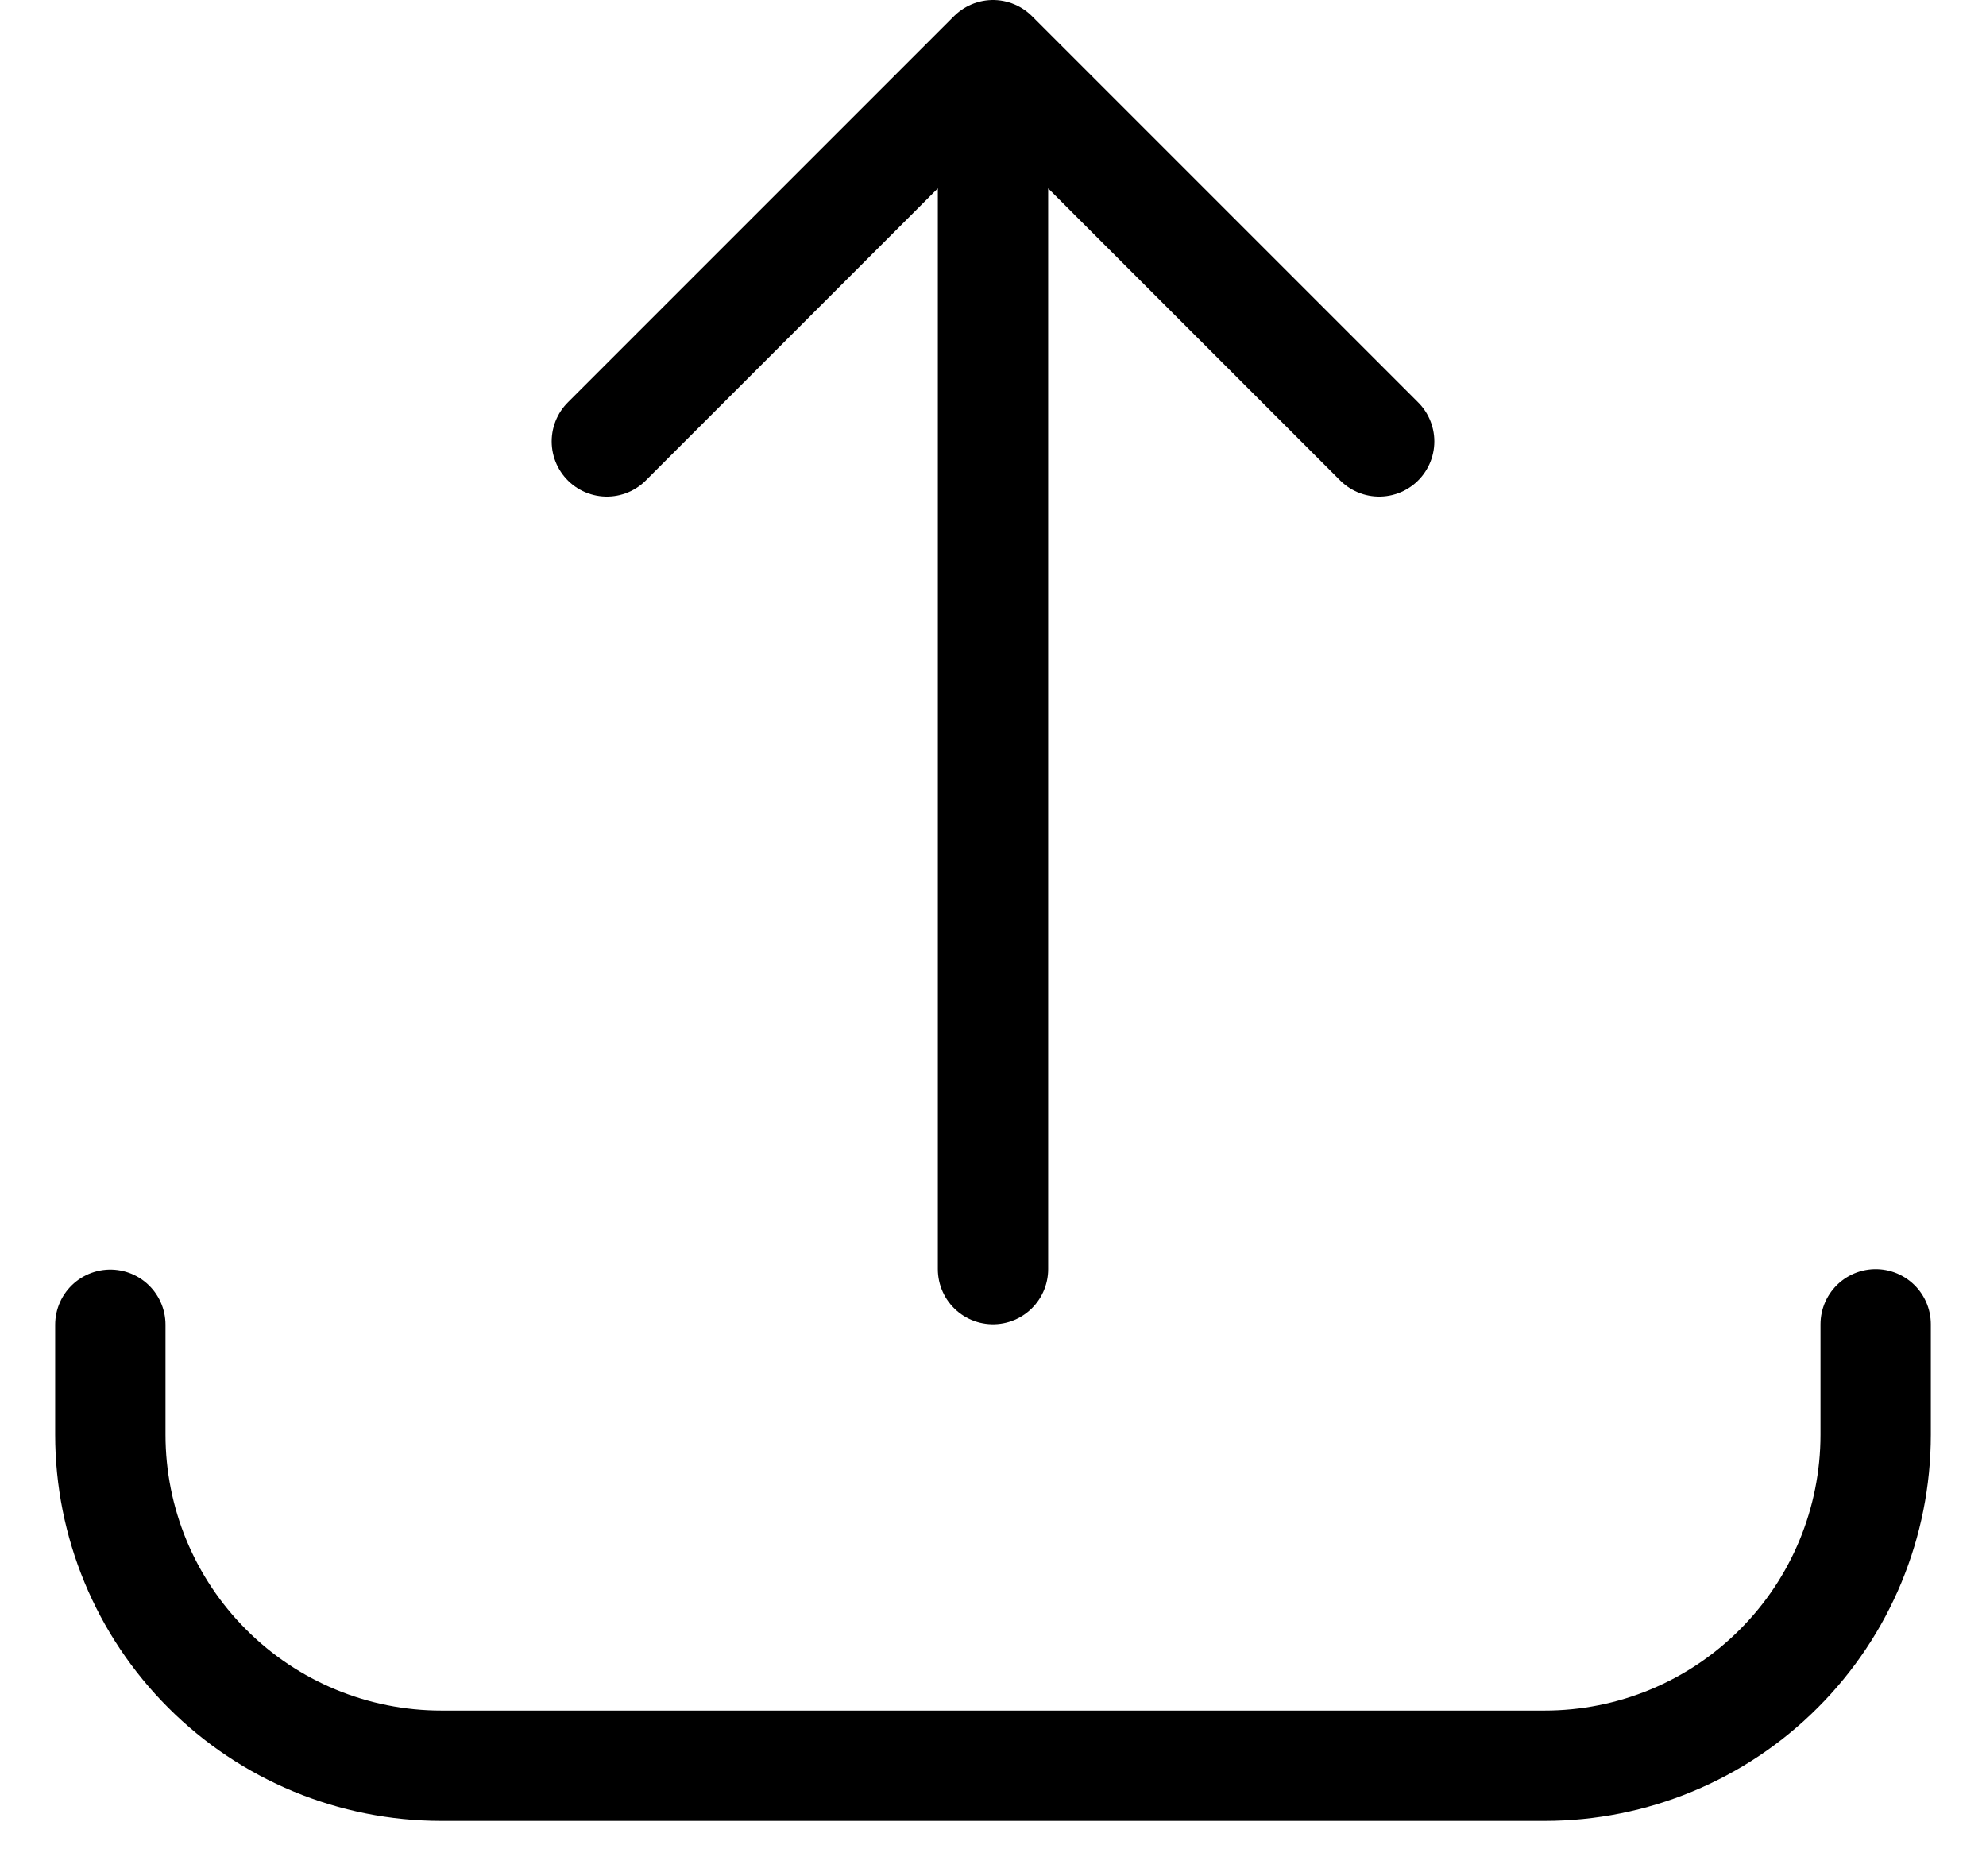 <svg width="18" height="17" viewBox="0 0 18 17" fill="none" xmlns="http://www.w3.org/2000/svg">
<path d="M1 12.004V13C1 13.796 1.316 14.559 1.879 15.121C2.441 15.684 3.204 16 4 16H14C14.796 16 15.559 15.684 16.121 15.121C16.684 14.559 17 13.796 17 13V12M9 11.5V0.5M9 0.5L12.5 4M9 0.5L5.5 4" stroke="black" stroke-linecap="round" stroke-linejoin="round"/>
</svg>
